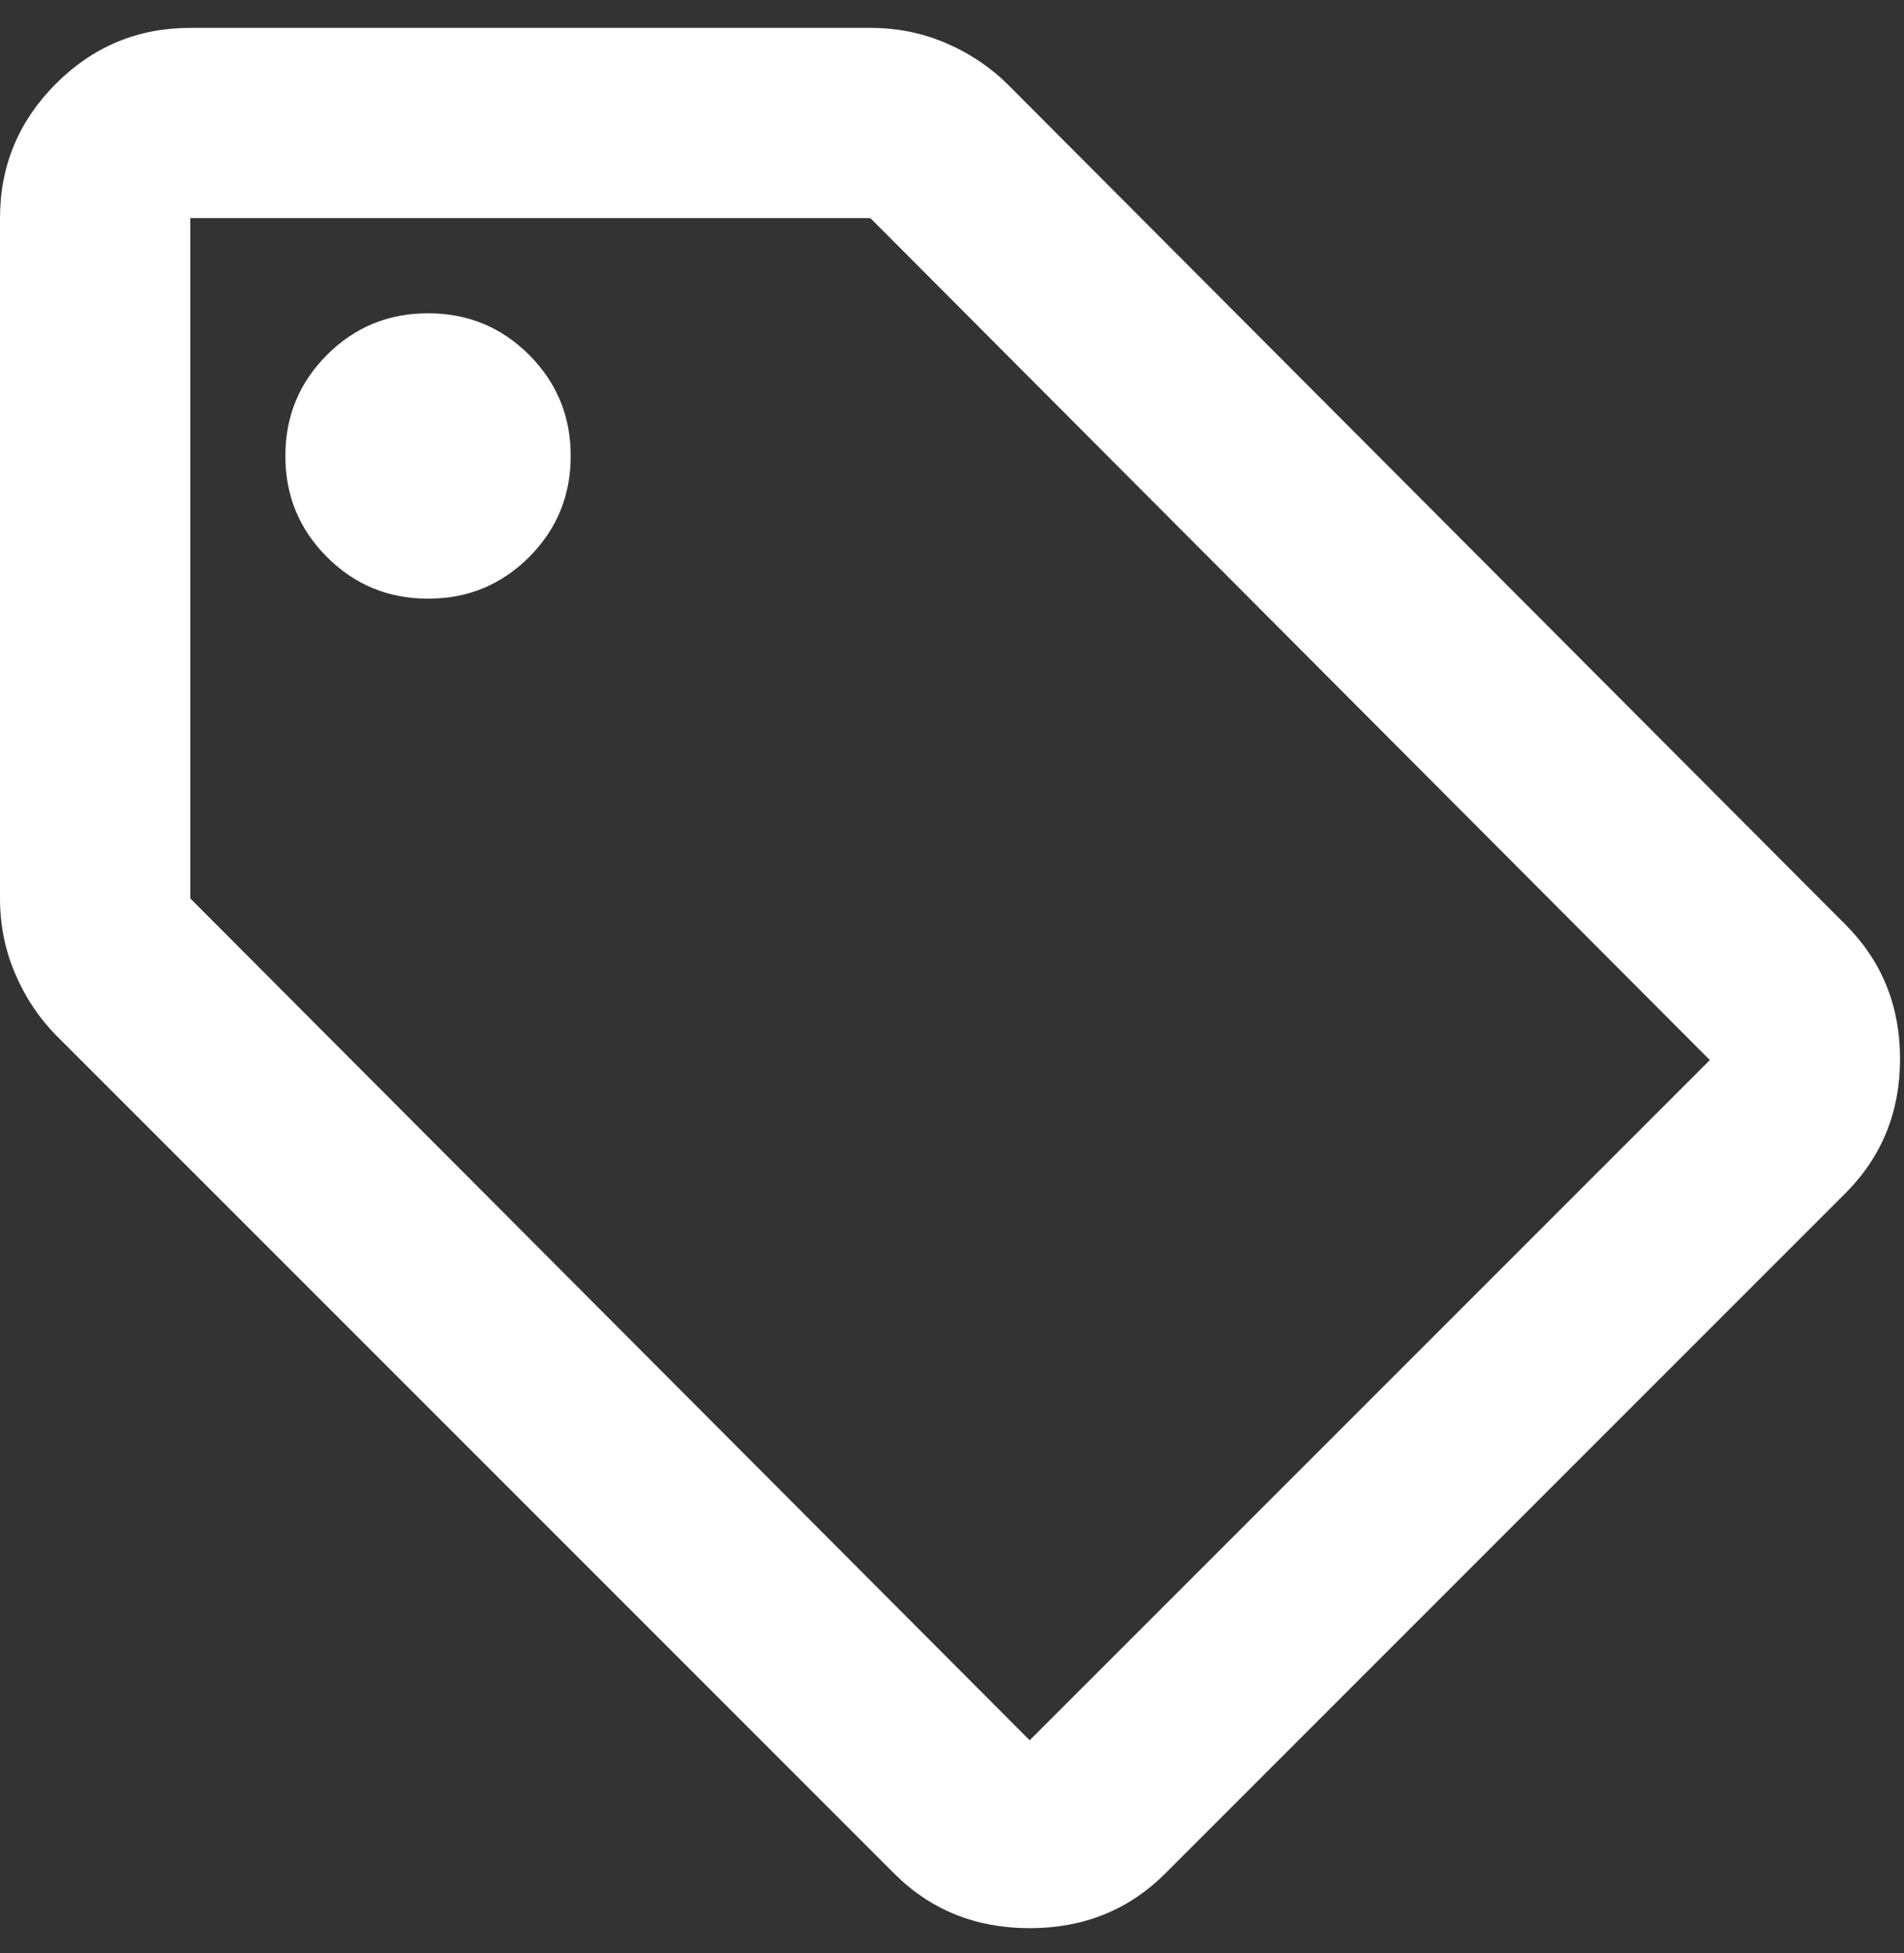 <svg width="39" height="40" viewBox="0 0 39 40" fill="none" xmlns="http://www.w3.org/2000/svg">
<rect x="0" y="0" width="39" height="40" fill="#333333" stroke="none"/>
<path d="M23.868 38.37C23.121 39.117 22.196 39.49 21.091 39.49C19.987 39.49 19.062 39.117 18.315 38.37L1.169 21.224C0.812 20.867 0.528 20.444 0.317 19.957C0.106 19.47 0 18.951 0 18.399V4.467C0 3.396 0.382 2.478 1.145 1.715C1.908 0.952 2.825 0.571 3.897 0.571H17.828C18.38 0.571 18.899 0.676 19.387 0.887C19.874 1.098 20.296 1.383 20.653 1.74L37.799 18.934C38.546 19.681 38.919 20.599 38.919 21.686C38.919 22.774 38.546 23.692 37.799 24.439L23.868 38.37ZM21.091 35.642L35.023 21.711L17.828 4.467H3.897V18.399L21.091 35.642ZM8.768 12.261C9.58 12.261 10.27 11.977 10.838 11.409C11.406 10.84 11.69 10.15 11.69 9.338C11.69 8.527 11.406 7.837 10.838 7.268C10.27 6.7 9.58 6.416 8.768 6.416C7.956 6.416 7.266 6.7 6.698 7.268C6.129 7.837 5.845 8.527 5.845 9.338C5.845 10.15 6.129 10.84 6.698 11.409C7.266 11.977 7.956 12.261 8.768 12.261Z" fill="white"/>
</svg>

